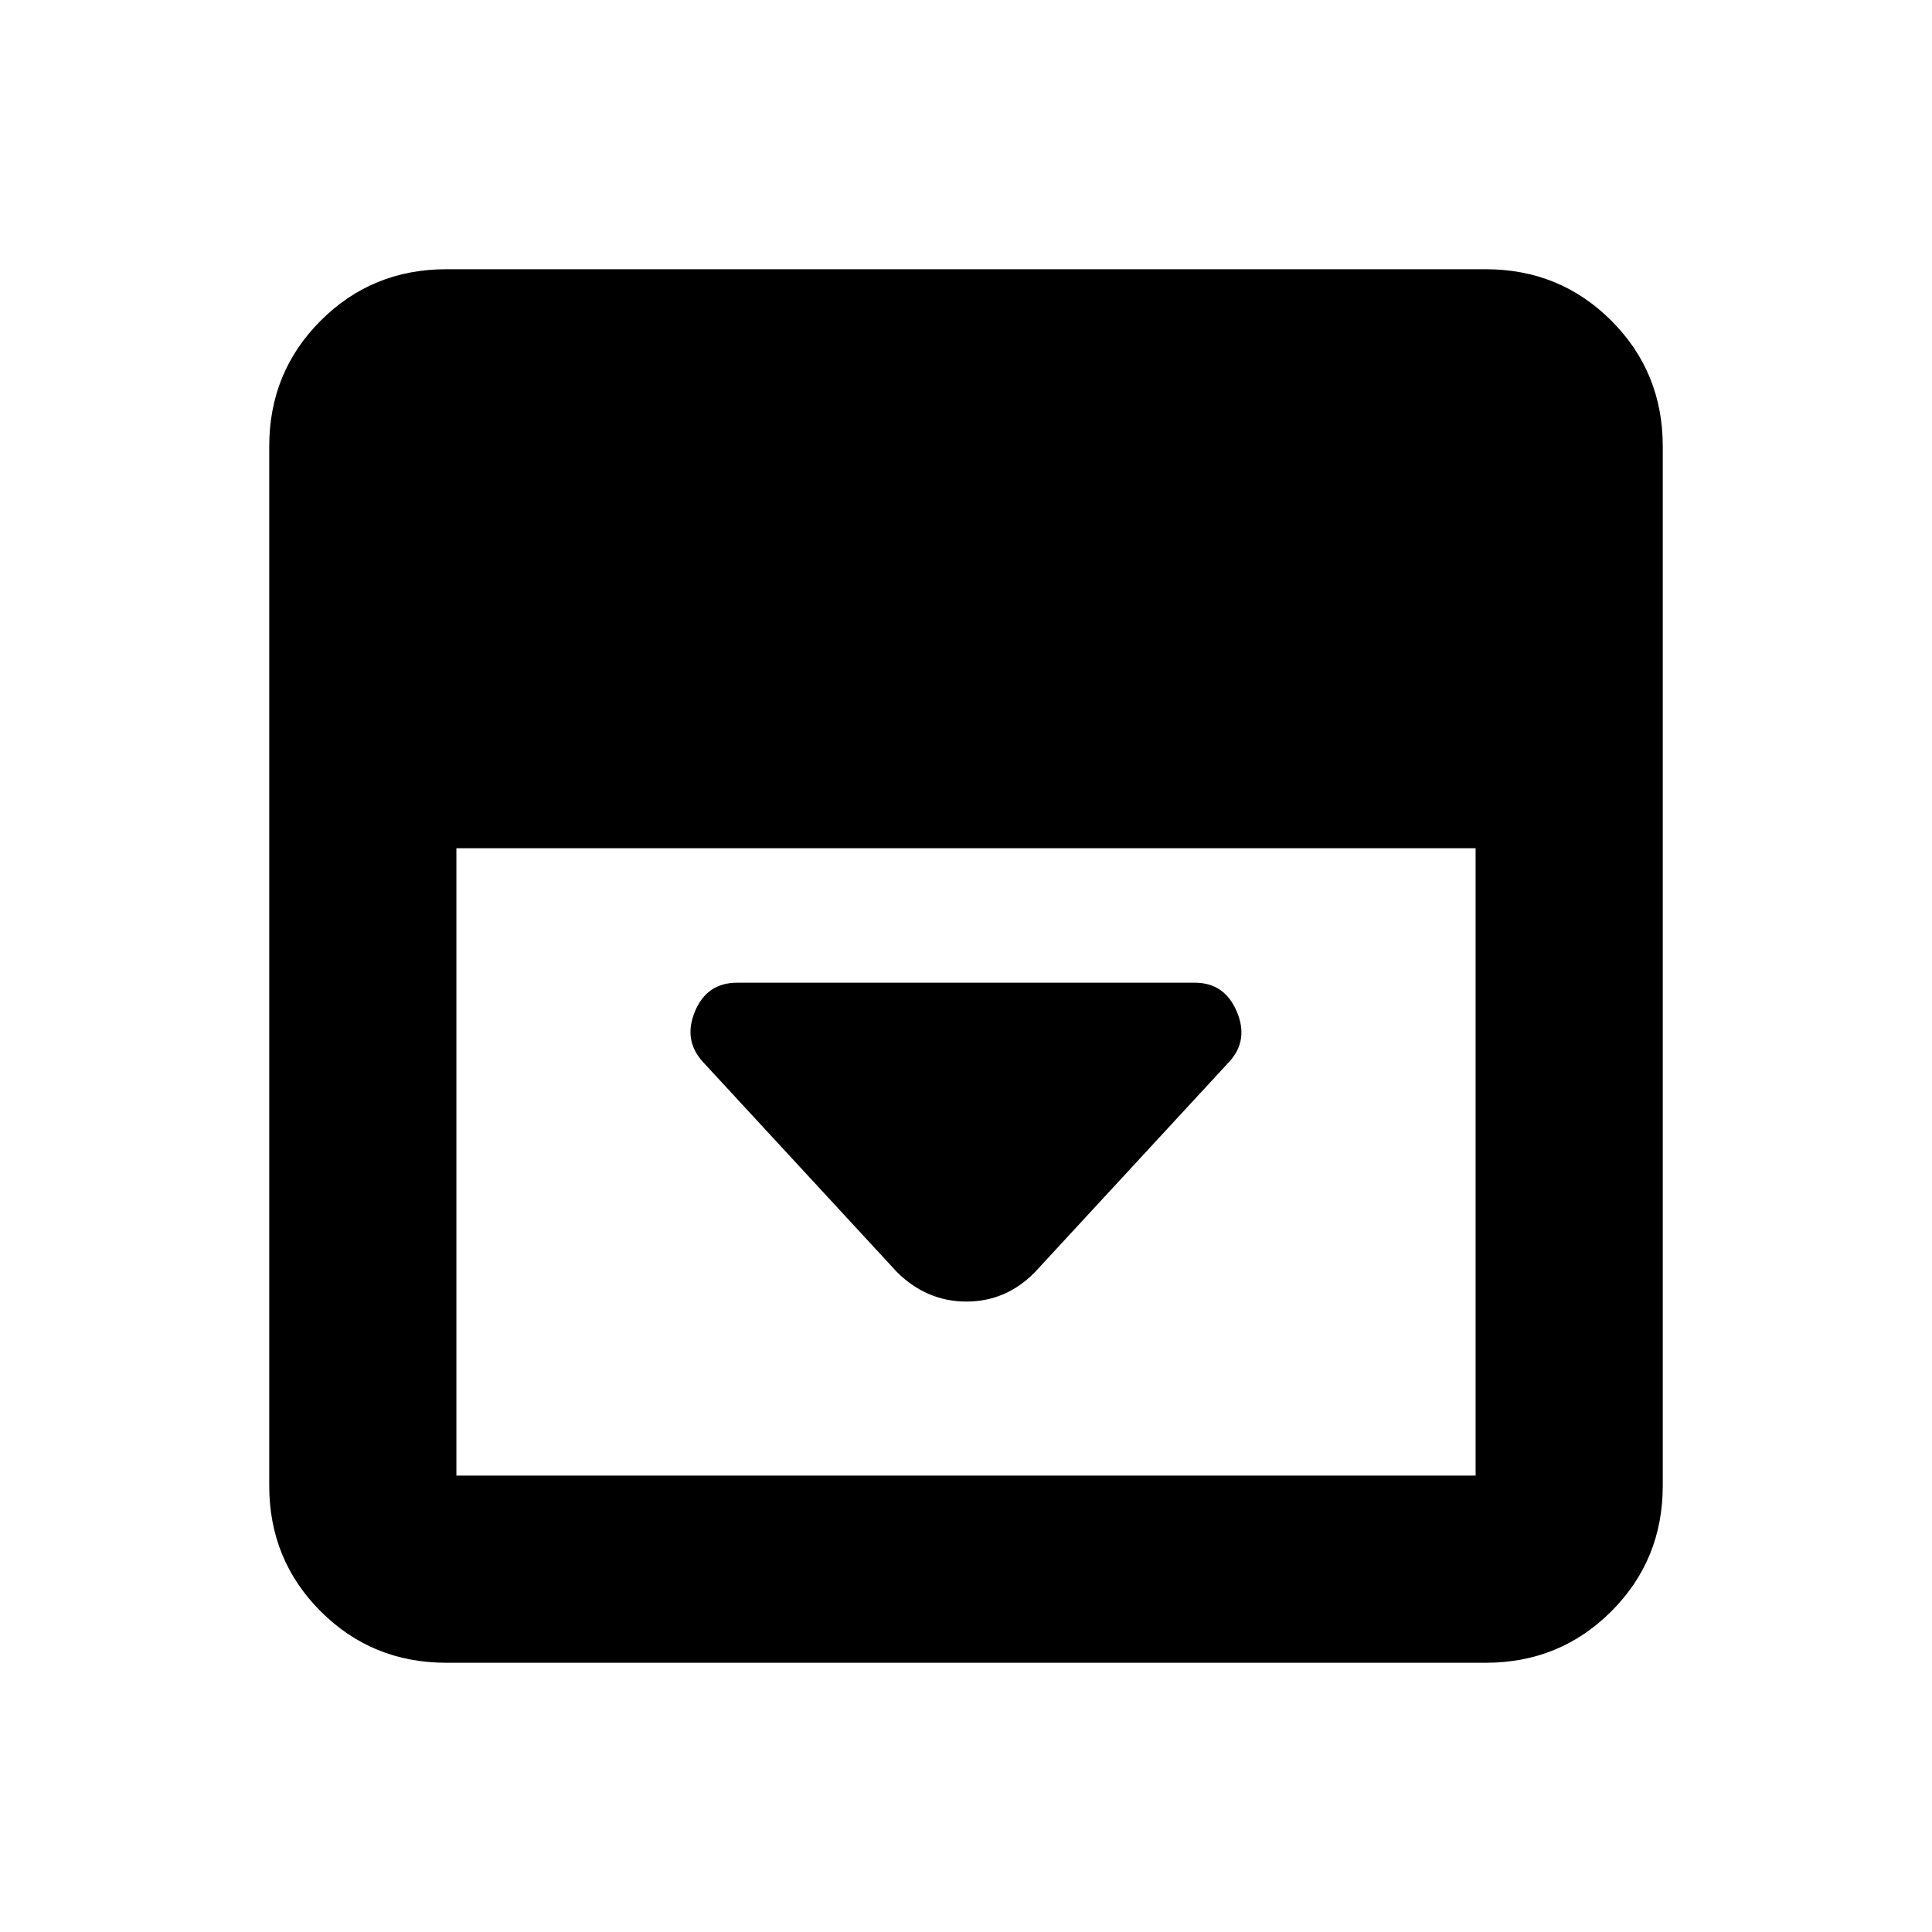 <svg xmlns="http://www.w3.org/2000/svg" height="20" viewBox="0 -960 960 960" width="20"><path d="m514.11-327.72 96.67-104.67q9.83-10.65 3.77-24.98-6.06-14.33-20.85-14.33H366.3q-15.04 0-20.97 14.24-5.94 14.24 3.89 25.07l96.5 104.5q14.81 14.63 34.46 14.63t33.93-14.46ZM221.78-133.78q-36.88 0-62.44-25.56-25.56-25.56-25.56-62.44v-516.44q0-36.88 25.56-62.44 25.56-25.56 62.44-25.56h516.44q36.88 0 62.44 25.56 25.56 25.56 25.56 62.44v516.44q0 36.88-25.56 62.44-25.56 25.56-62.44 25.56H221.78Zm5-404.74v311.74h506.44v-311.74H226.78Z"/></svg>